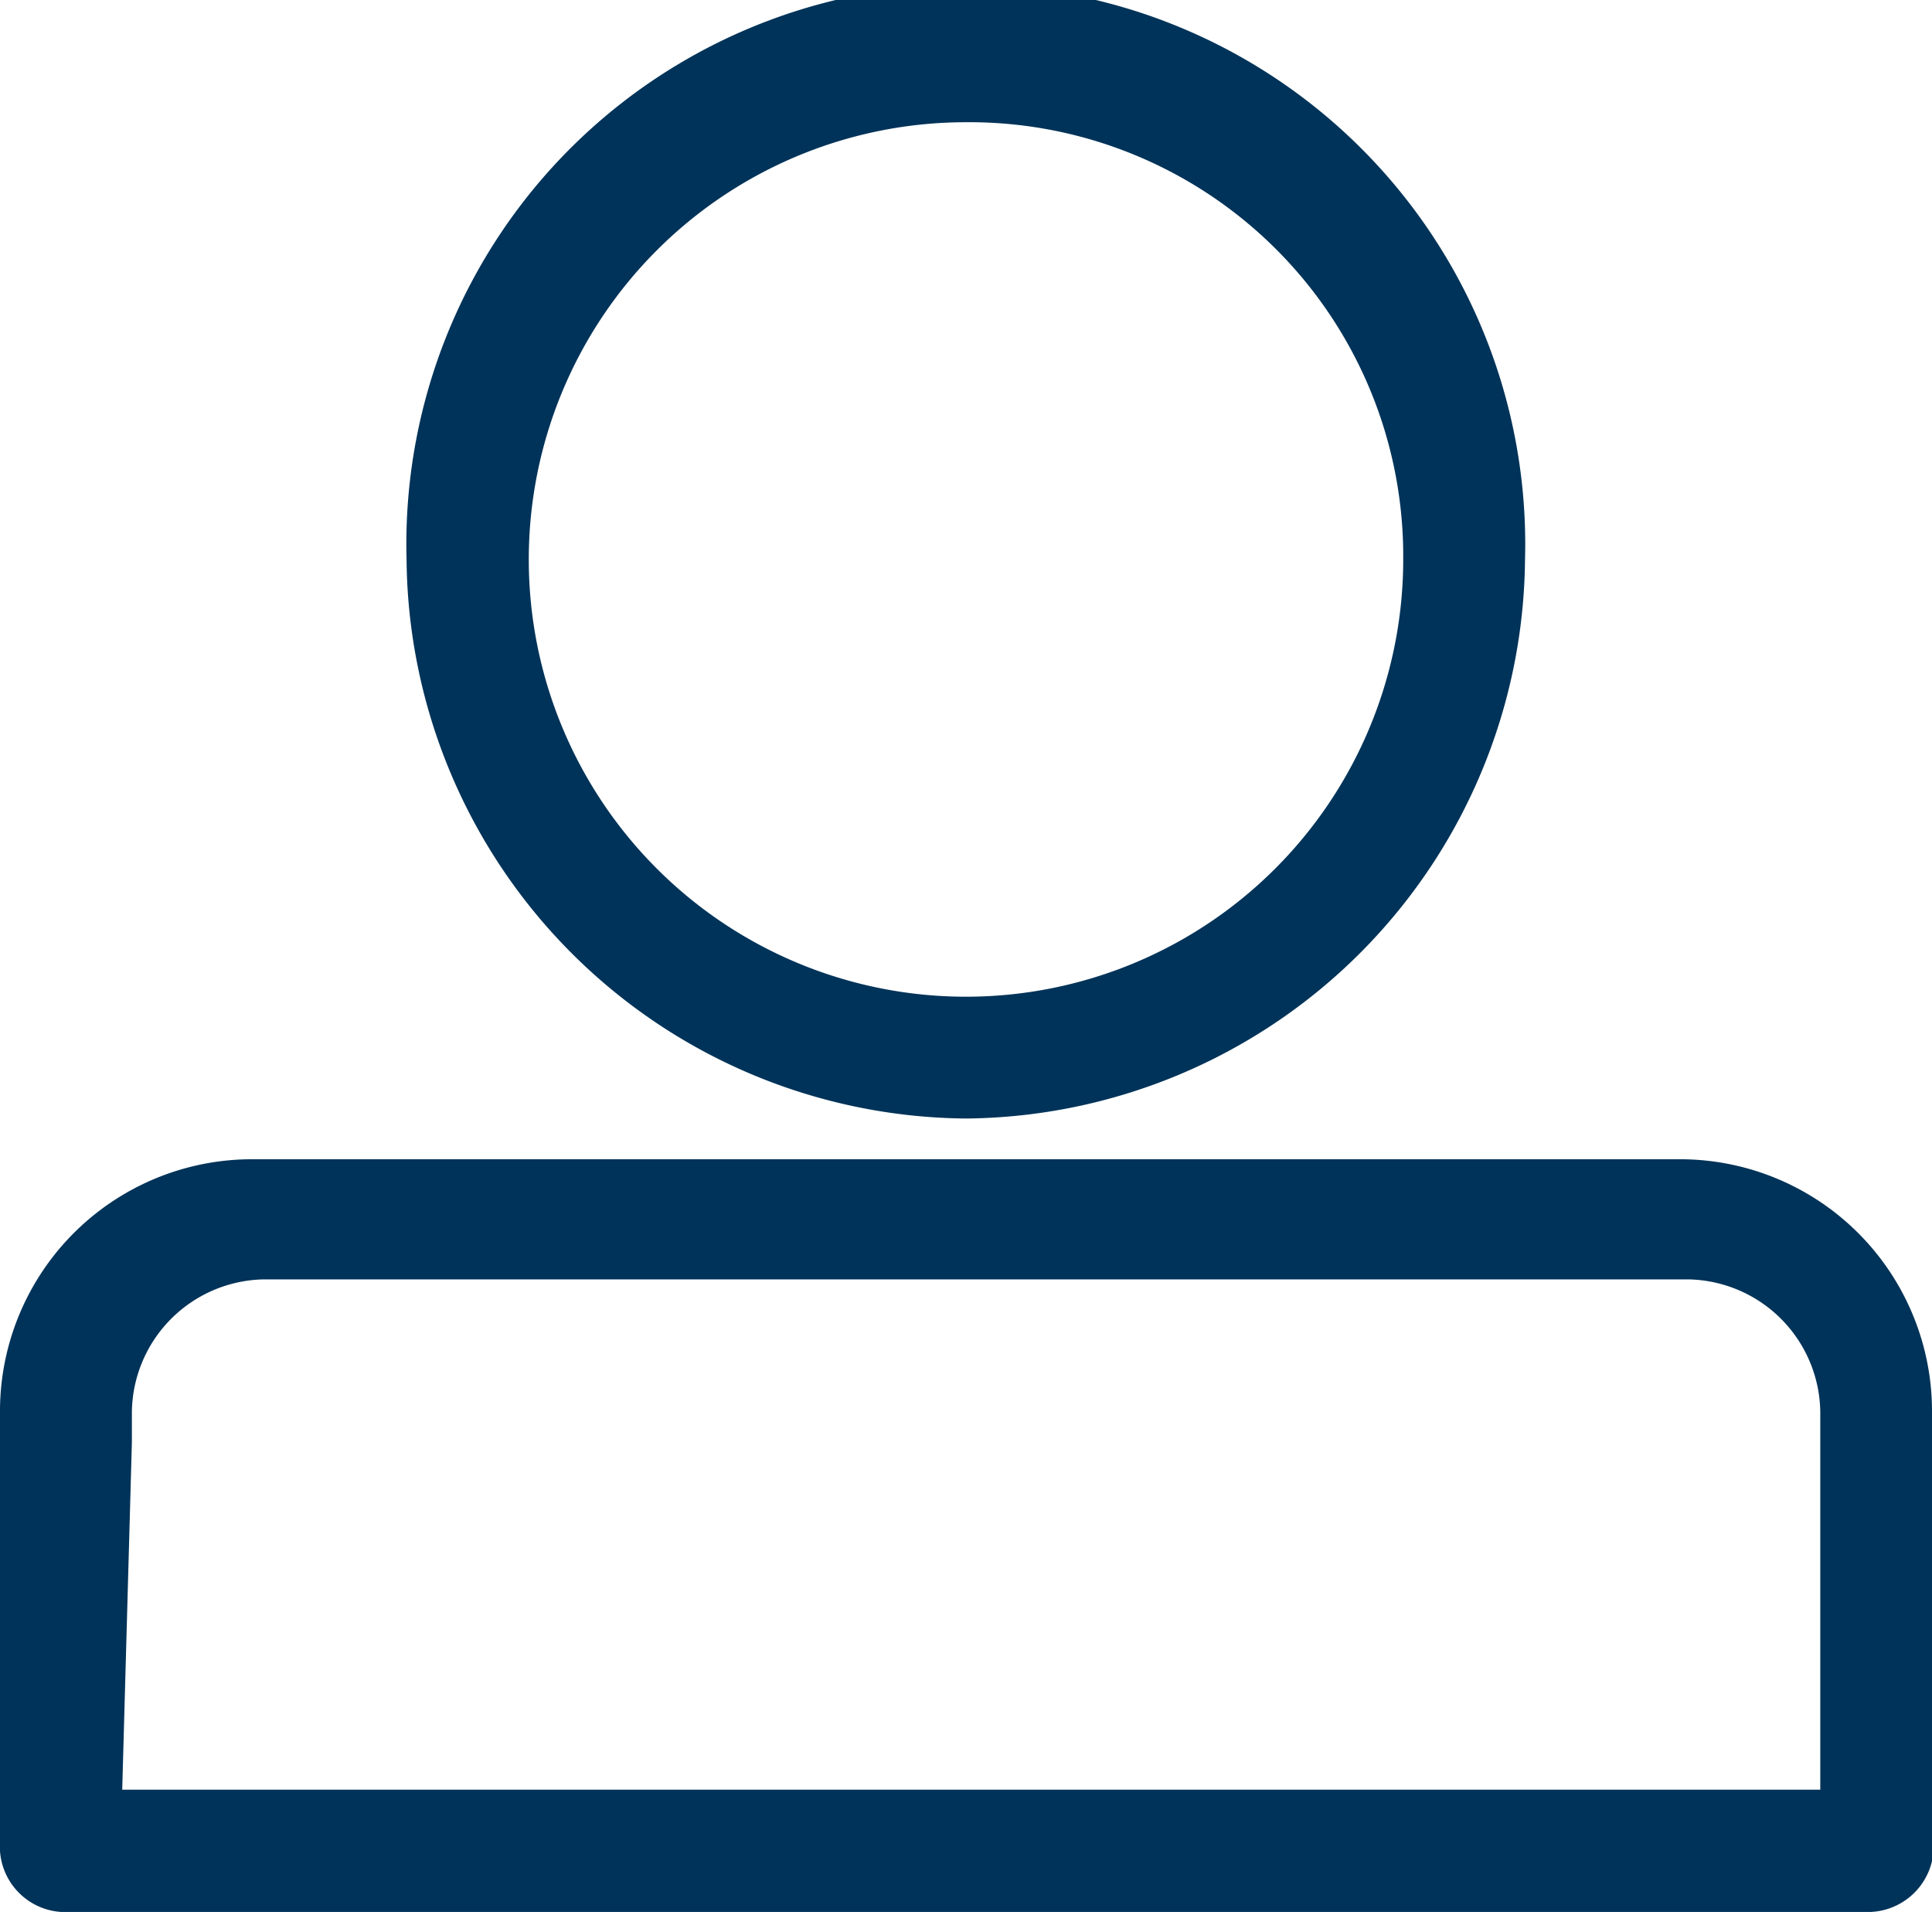<svg xmlns="http://www.w3.org/2000/svg" viewBox="0 0 46 45.52"><title>icon-about-members-52-52-darkblue</title><path d="M26,29.87A13.43,13.43,0,0,1,12.68,16.56a13.32,13.32,0,1,1,26.63,0A13.43,13.43,0,0,1,26,29.87ZM26,6.15A10.41,10.41,0,1,0,36.41,16.56,10.33,10.33,0,0,0,26,6.15Z" transform="translate(-3 -3.24)" style="fill:#003359"/><path d="M47.55,48.76H4.45A1.56,1.56,0,0,1,3,47.31V36.89a6,6,0,0,1,6.05-6.05H42.95A6,6,0,0,1,49,36.89V47.55A1.57,1.57,0,0,1,47.55,48.76ZM5.91,45.85H46.34v-9a3.2,3.2,0,0,0-3.15-3.15H9.29a3.2,3.2,0,0,0-3.15,3.15v0.73Z" transform="translate(-3 -3.24)" style="fill:#003359"/></svg>